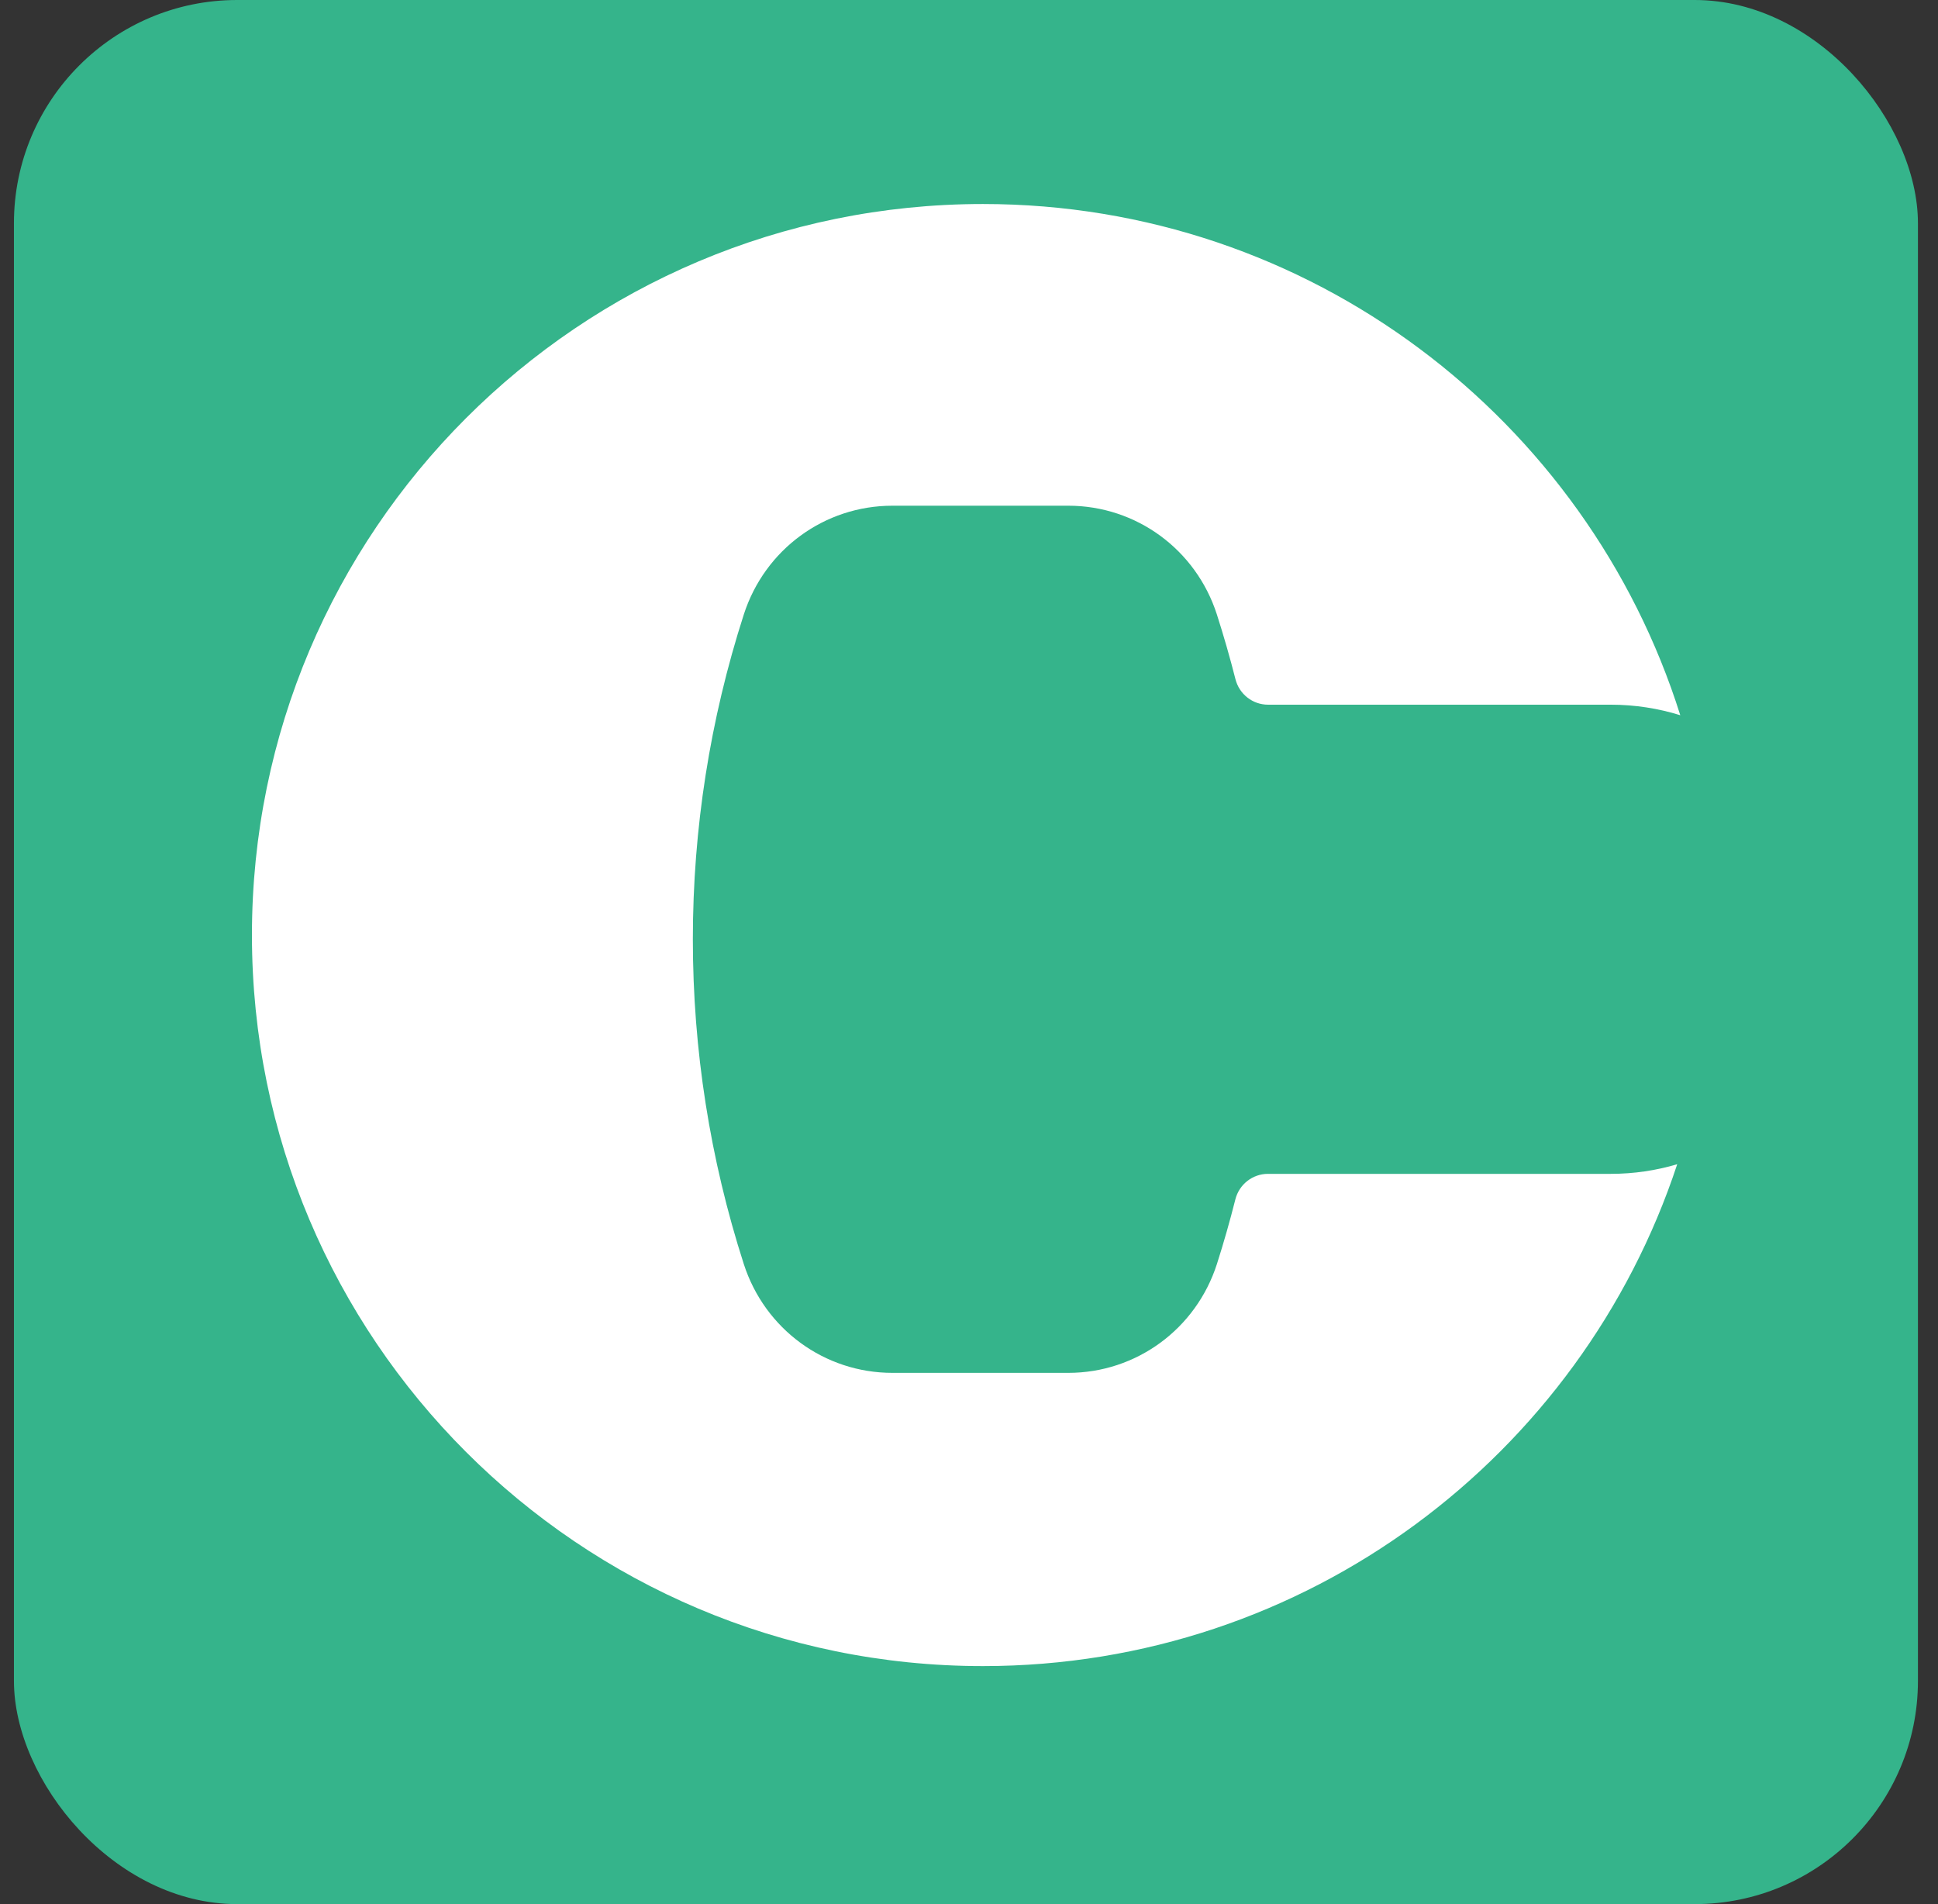 <svg width="57" height="56" viewBox="0 0 57 56" fill="none" xmlns="http://www.w3.org/2000/svg">
<rect x="0" y="0" width="57" height="56" fill="#333333" stroke="none"/>
<rect x="0.41" width="56" height="56" rx="6.566" fill="#35B48B"/>
<path d="M28.91 6C38.532 6 46.676 12.32 49.42 21.035C48.774 20.834 48.087 20.725 47.376 20.725H37.295C36.843 20.725 36.449 20.416 36.337 19.975C36.178 19.348 35.994 18.707 35.79 18.07C35.173 16.158 33.417 14.873 31.42 14.873H26.248C24.25 14.873 22.494 16.158 21.877 18.071C20.882 21.162 20.378 24.376 20.378 27.624C20.378 30.873 20.882 34.087 21.877 37.178C22.494 39.09 24.25 40.376 26.248 40.376H31.42C33.417 40.376 35.174 39.091 35.791 37.177C35.992 36.548 36.174 35.909 36.334 35.275C36.445 34.833 36.84 34.523 37.293 34.523H47.376C48.055 34.523 48.71 34.424 49.33 34.24C46.502 42.812 38.43 49 28.91 49C17.036 49 7.41 39.374 7.41 27.5C7.41 15.626 17.036 6 28.91 6Z" fill="white"/>
</svg>
